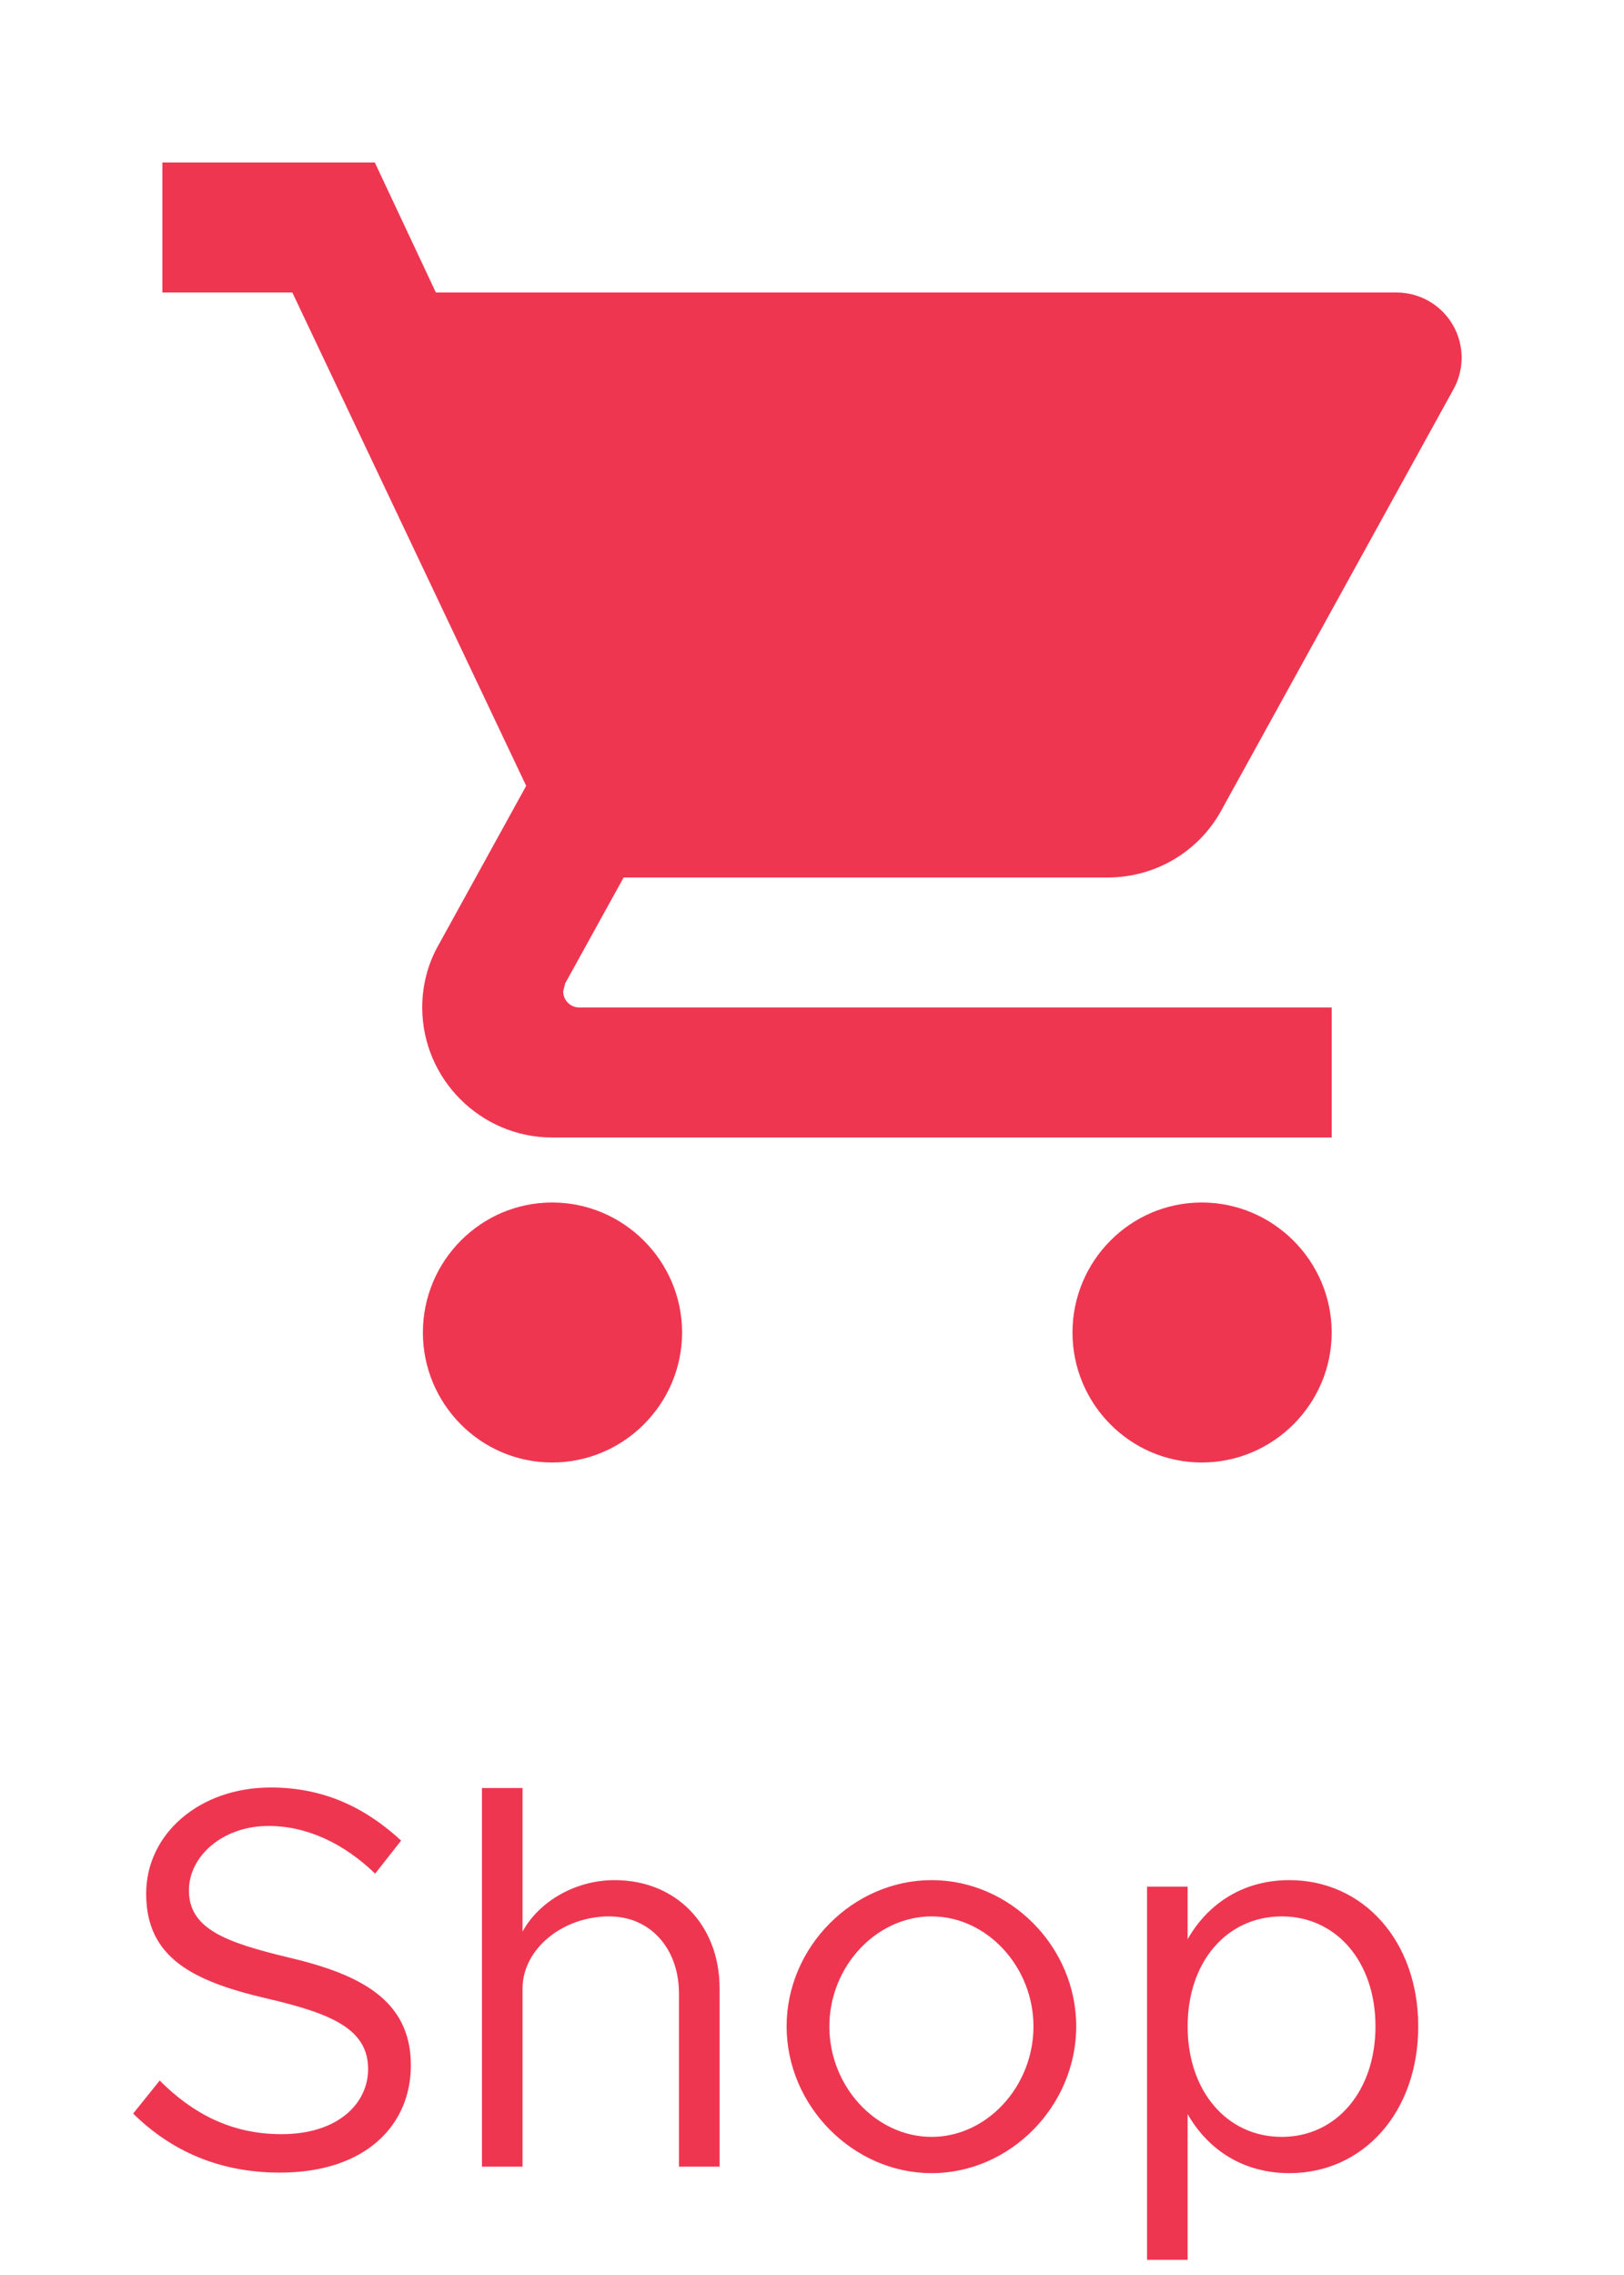 <svg width="30" height="42" viewBox="0 0 30 42" fill="none" xmlns="http://www.w3.org/2000/svg">
<path d="M5.17 40.11C6.77 40.11 7.59 39.22 7.59 38.13C7.59 36.92 6.65 36.45 5.34 36.14C4.17 35.86 3.49 35.61 3.49 34.9C3.49 34.27 4.11 33.71 4.96 33.71C5.68 33.71 6.36 34.04 6.93 34.59L7.41 33.98C6.78 33.4 6.02 33 5 33C3.68 33 2.7 33.86 2.7 34.96C2.7 36.15 3.57 36.58 4.95 36.9C6.15 37.18 6.8 37.47 6.8 38.2C6.8 38.82 6.26 39.4 5.2 39.4C4.24 39.4 3.53 38.99 2.95 38.41L2.46 39.02C3.15 39.7 4.04 40.11 5.17 40.11ZM11.353 34.71C10.623 34.71 9.953 35.11 9.653 35.66V33.01H8.903V40H9.653V36.71C9.653 35.99 10.383 35.38 11.253 35.38C12.013 35.38 12.543 35.97 12.543 36.81V40H13.293V36.71C13.293 35.54 12.493 34.71 11.353 34.71ZM17.211 40.12C18.661 40.12 19.881 38.88 19.881 37.41C19.881 35.94 18.661 34.71 17.211 34.71C15.761 34.71 14.531 35.94 14.531 37.41C14.531 38.88 15.761 40.12 17.211 40.12ZM17.211 39.45C16.181 39.45 15.321 38.52 15.321 37.41C15.321 36.31 16.181 35.38 17.211 35.38C18.231 35.38 19.091 36.31 19.091 37.41C19.091 38.52 18.231 39.45 17.211 39.45ZM23.819 34.71C22.989 34.71 22.329 35.12 21.939 35.8V34.83H21.189V41.72H21.939V39.03C22.329 39.71 22.989 40.12 23.819 40.12C25.179 40.12 26.199 39 26.199 37.41C26.199 35.83 25.179 34.71 23.819 34.71ZM23.679 39.45C22.659 39.45 21.939 38.6 21.939 37.41C21.939 36.22 22.659 35.38 23.679 35.38C24.689 35.38 25.409 36.22 25.409 37.41C25.409 38.6 24.689 39.45 23.679 39.45Z" fill="#EF3651"/>
<path fill-rule="evenodd" clip-rule="evenodd" d="M10.2 22.2C8.88 22.2 7.812 23.28 7.812 24.6C7.812 25.92 8.88 27 10.2 27C11.52 27 12.6 25.92 12.6 24.6C12.6 23.28 11.52 22.2 10.2 22.2ZM3 3V5.4H5.4L9.72 14.508L8.1 17.448C7.908 17.784 7.8 18.18 7.8 18.6C7.8 19.92 8.88 21 10.2 21H24.6V18.6H10.704C10.536 18.6 10.404 18.468 10.404 18.3L10.44 18.156L11.52 16.2H20.46C21.36 16.2 22.152 15.708 22.56 14.964L26.856 7.176C27.057 6.803 27.048 6.352 26.832 5.988C26.615 5.624 26.224 5.401 25.8 5.4H8.052L6.924 3H3ZM22.2 22.2C20.88 22.2 19.812 23.28 19.812 24.6C19.812 25.92 20.88 27 22.2 27C23.52 27 24.6 25.92 24.6 24.6C24.6 23.28 23.52 22.2 22.2 22.2Z" fill="#EF3651"/>
</svg>
